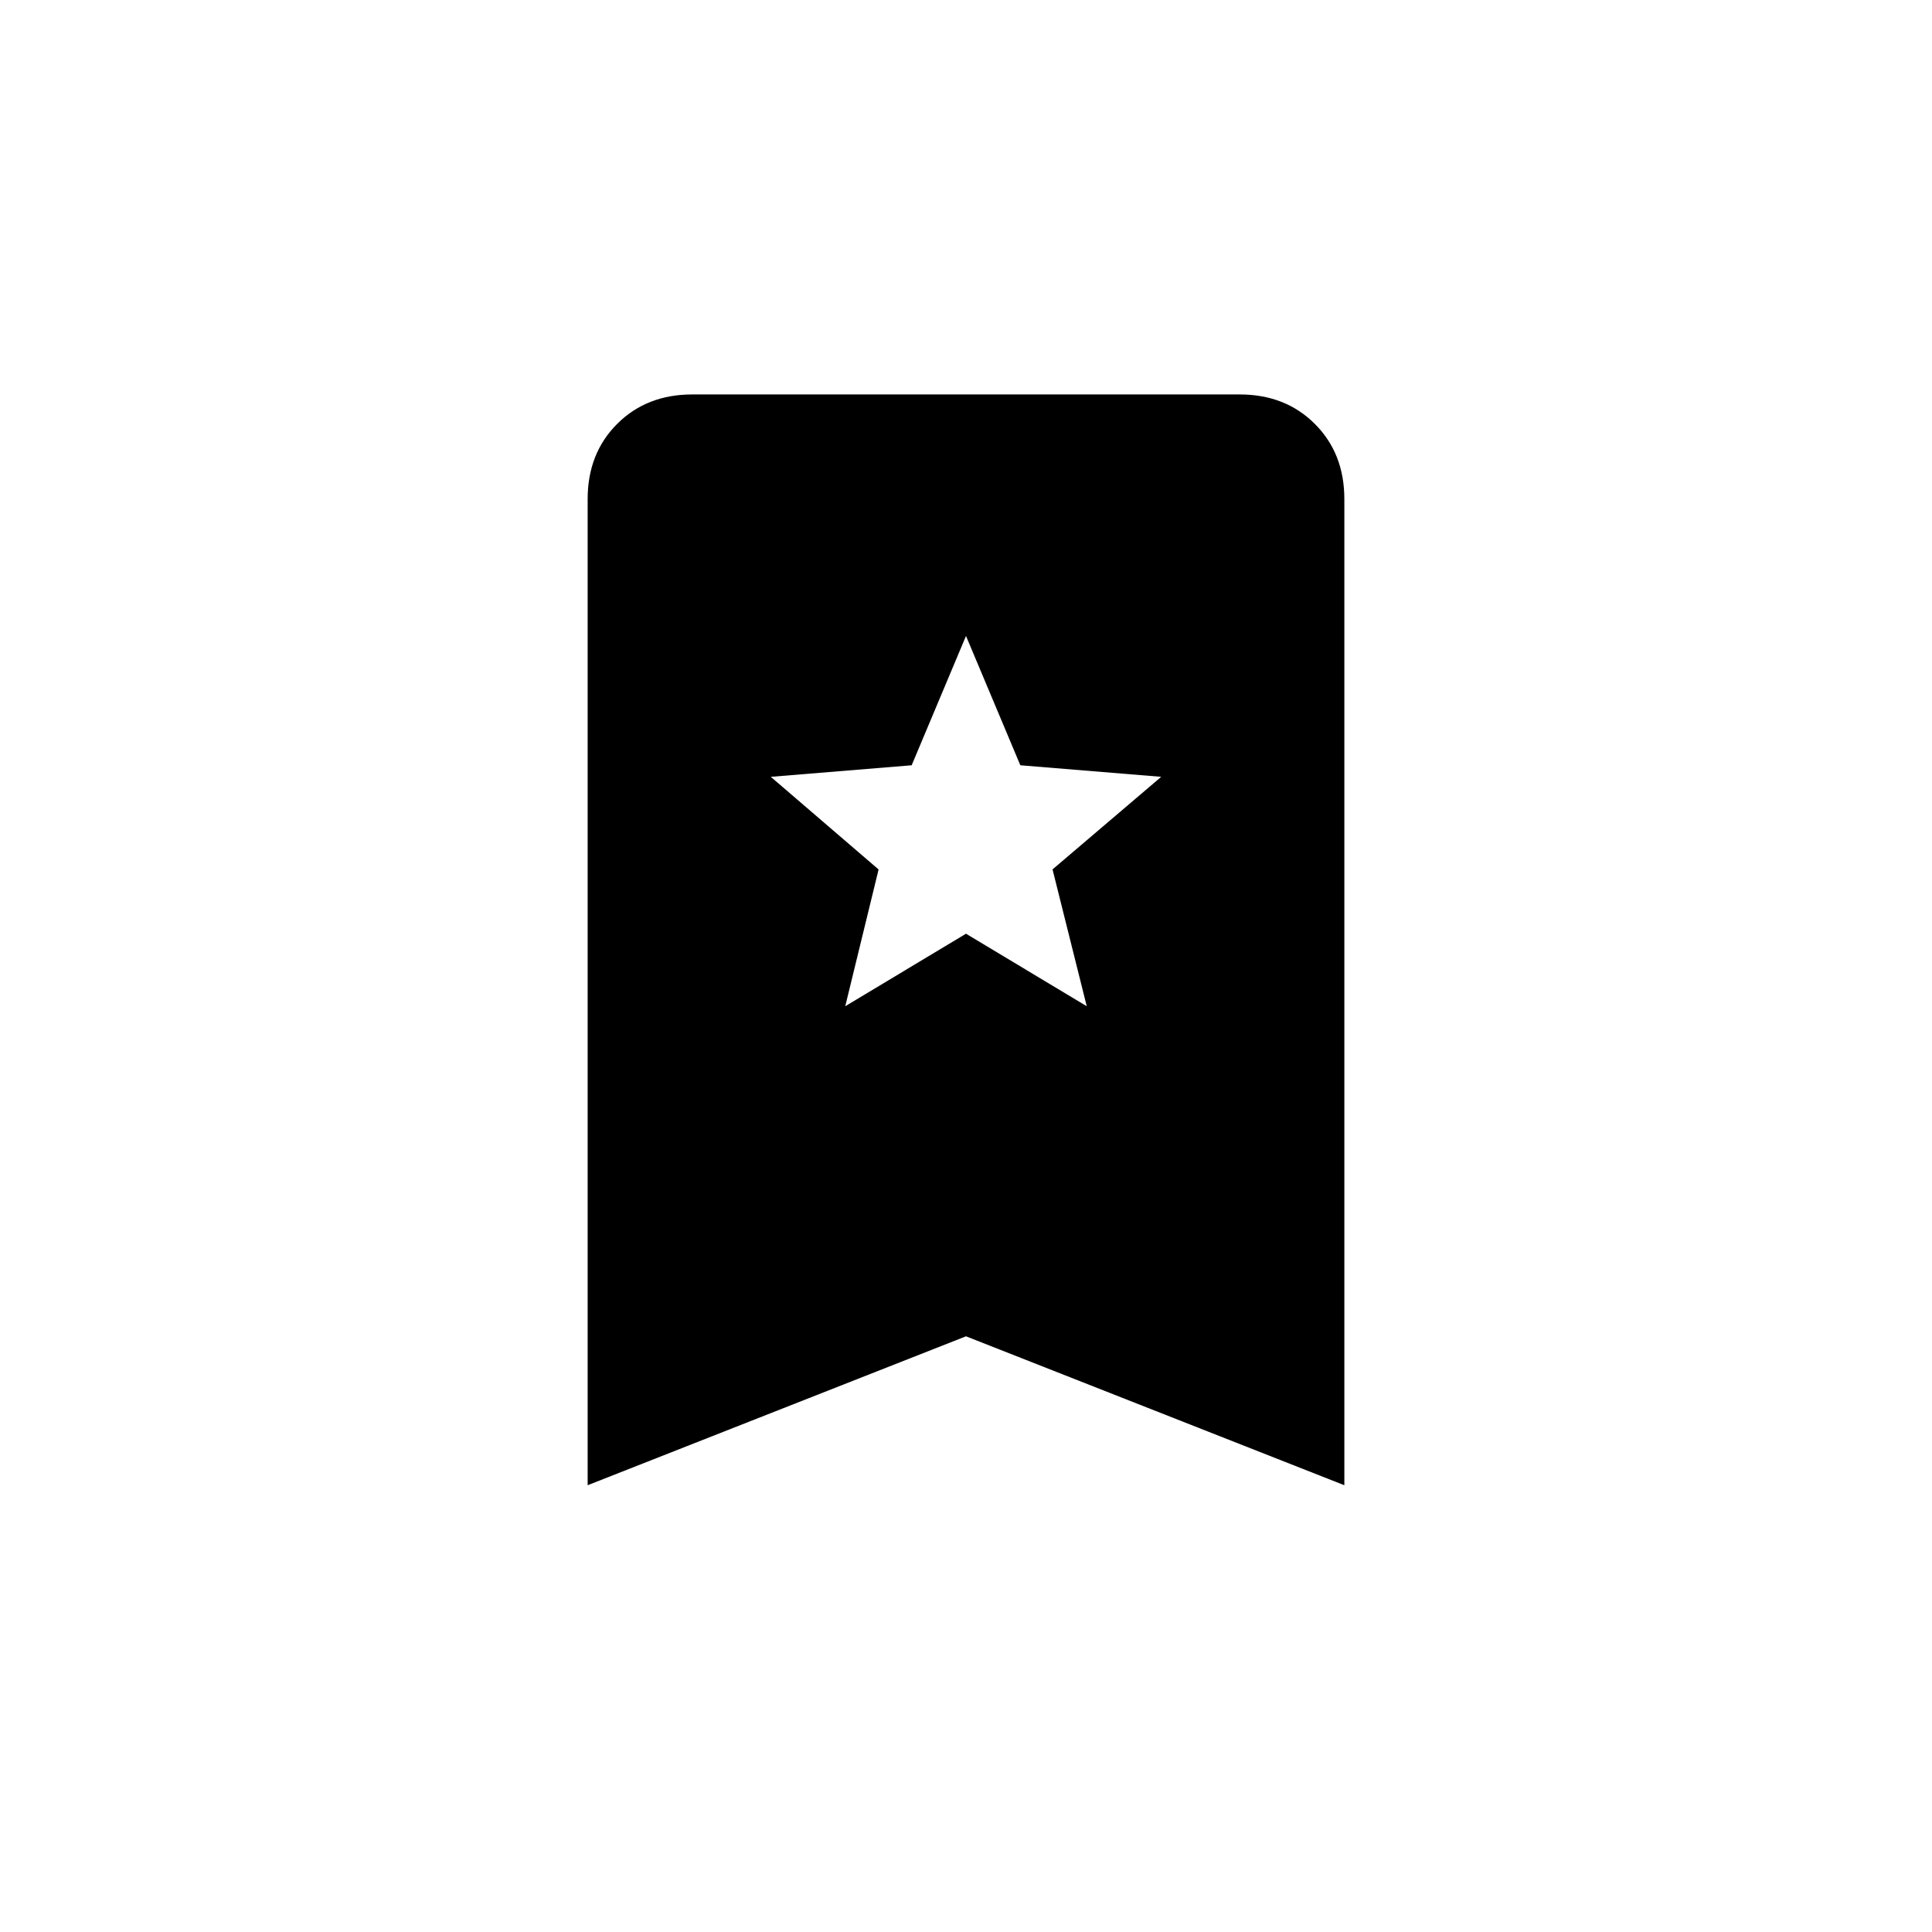 <svg xmlns="http://www.w3.org/2000/svg" height="20" viewBox="0 -960 960 960" width="20"><path d="m420-460 60-36.05L540-460l-17-68 54-46-70-5.74L480-644l-27 64.26-70 5.74 53.57 46.03L420-460ZM292-222v-490q0-22.7 14.65-37.35Q321.3-764 344-764h272q22.7 0 37.35 14.65Q668-734.7 668-712v490l-188-74-188 74Z"/></svg>